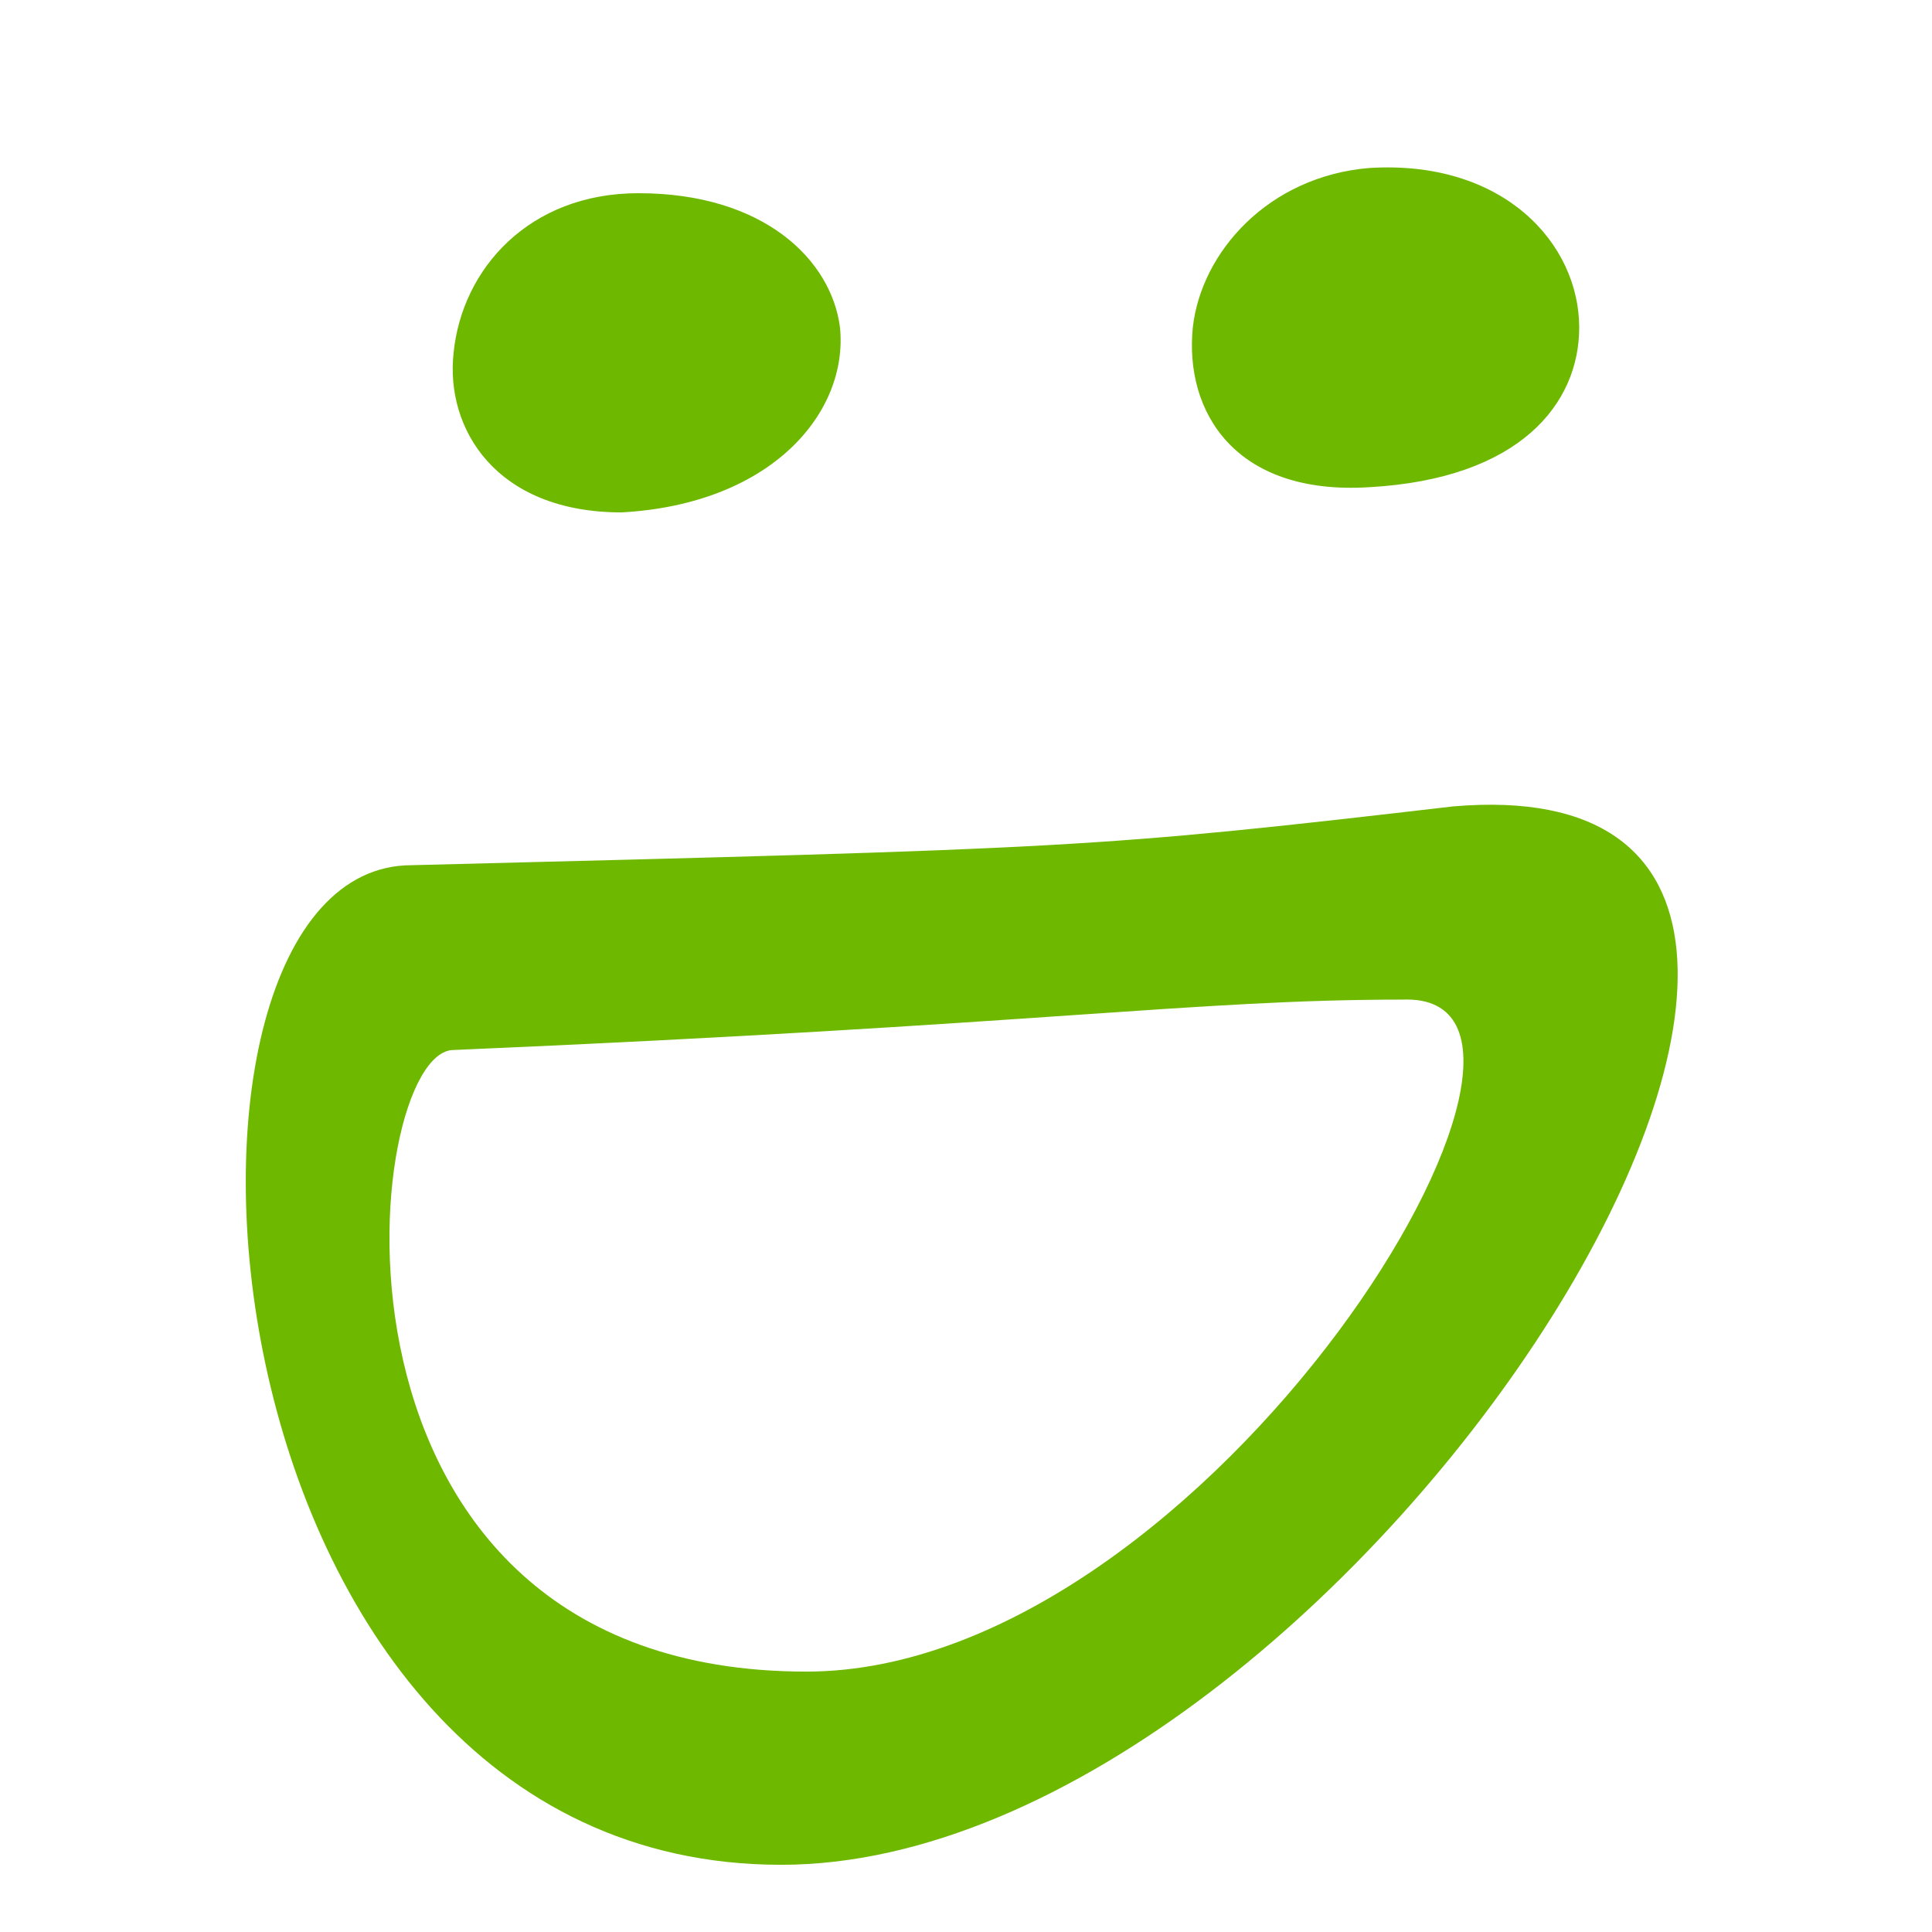 <svg xmlns="http://www.w3.org/2000/svg" viewBox="97 2 23 23"><path fill="#6EB800" fill-rule="evenodd" d="M104.4 8.1c1.8-.1 2.7-1.2 2.6-2.2-.1-.8-.9-1.6-2.4-1.6-1.3 0-2.1.9-2.2 1.9-.1.9.5 1.9 2 1.9zM113.3 7.8c1.8-.1 2.5-1 2.5-1.9 0-1-.9-2-2.5-1.9-1.2.1-2 1-2.1 1.9-.1 1 .5 2 2.1 1.9zM114.3 11.6c-4.3.5-4.5.5-12.4.7-3.4 0-2.7 11.9 4.4 11.9 6.8 0 15-13.2 8-12.6zm-7.7 10.3c-6.1 0-5.3-7.4-4.2-7.4 7-.3 8.8-.6 11.3-.6 2.6-.1-2.3 8-7.1 8z"/></svg>